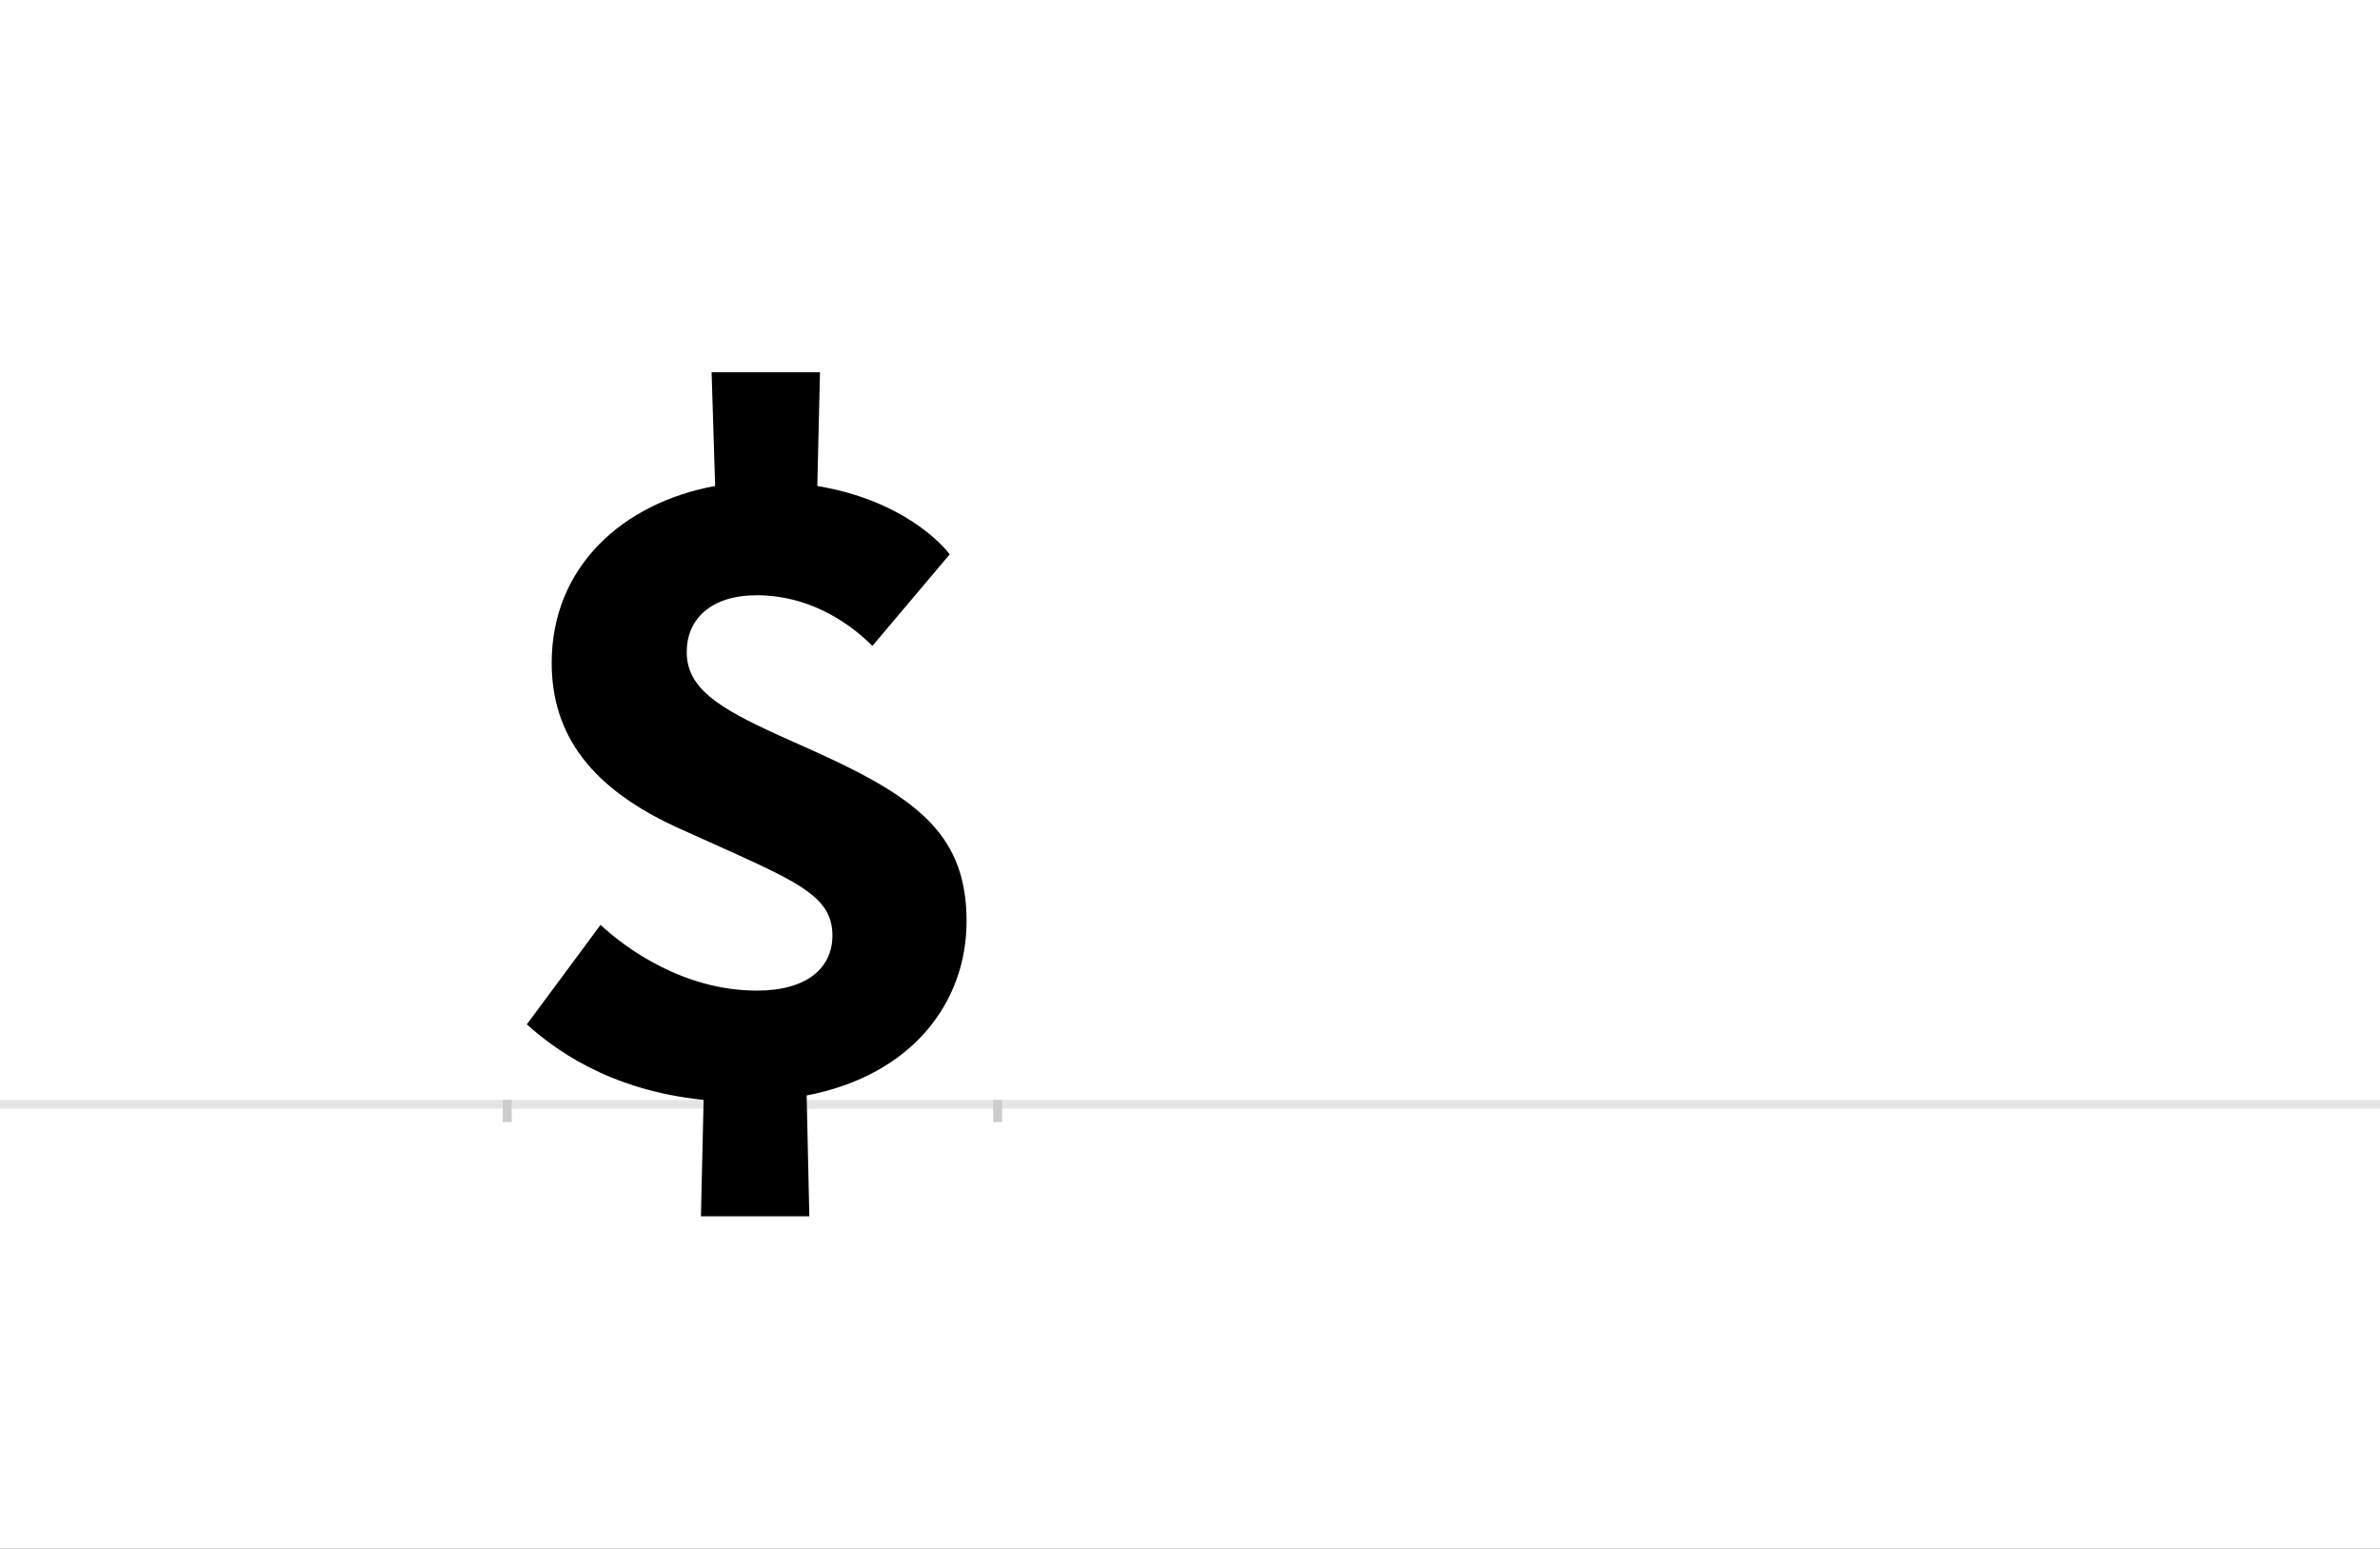 <?xml version="1.0" encoding="UTF-8"?>
<svg height="1743" version="1.1" width="2679" xmlns="http://www.w3.org/2000/svg" xmlns:xlink="http://www.w3.org/1999/xlink">
 <rect width="100%" height="100%" fill="#808080" stroke="none"/>
 <path d="M0,0 l2679,0 l0,1743 l-2679,0 Z M0,0" fill="rgb(255,255,255)" transform="matrix(1,0,0,-1,0,1743)"/>
 <path d="M0,0 l2679,0" fill="none" stroke="rgb(229,229,229)" stroke-width="10" transform="matrix(1,0,0,-1,0,1243)"/>
 <path d="M0,5 l0,-25" fill="none" stroke="rgb(204,204,204)" stroke-width="10" transform="matrix(1,0,0,-1,571,1243)"/>
 <path d="M0,5 l0,-25" fill="none" stroke="rgb(204,204,204)" stroke-width="10" transform="matrix(1,0,0,-1,1123,1243)"/>
 <path d="M340,-126 l-3,136 c120,23,180,106,180,196 c0,95,-52,137,-166,189 l-49,22 c-63,29,-100,51,-100,92 c0,37,27,64,79,64 c56,0,101,-28,130,-57 l87,103 c-8,11,-53,61,-149,77 l3,128 l-122,0 l4,-128 c-104,-19,-184,-91,-184,-199 c0,-80,43,-142,147,-188 l60,-27 c77,-35,109,-52,109,-92 c0,-36,-28,-62,-85,-62 c-81,0,-146,46,-176,74 l-83,-112 c28,-25,90,-74,199,-85 l-3,-131 Z M340,-126" fill="rgb(0,0,0)" transform="matrix(1,0,0,-1,571,1243)"/>
</svg>